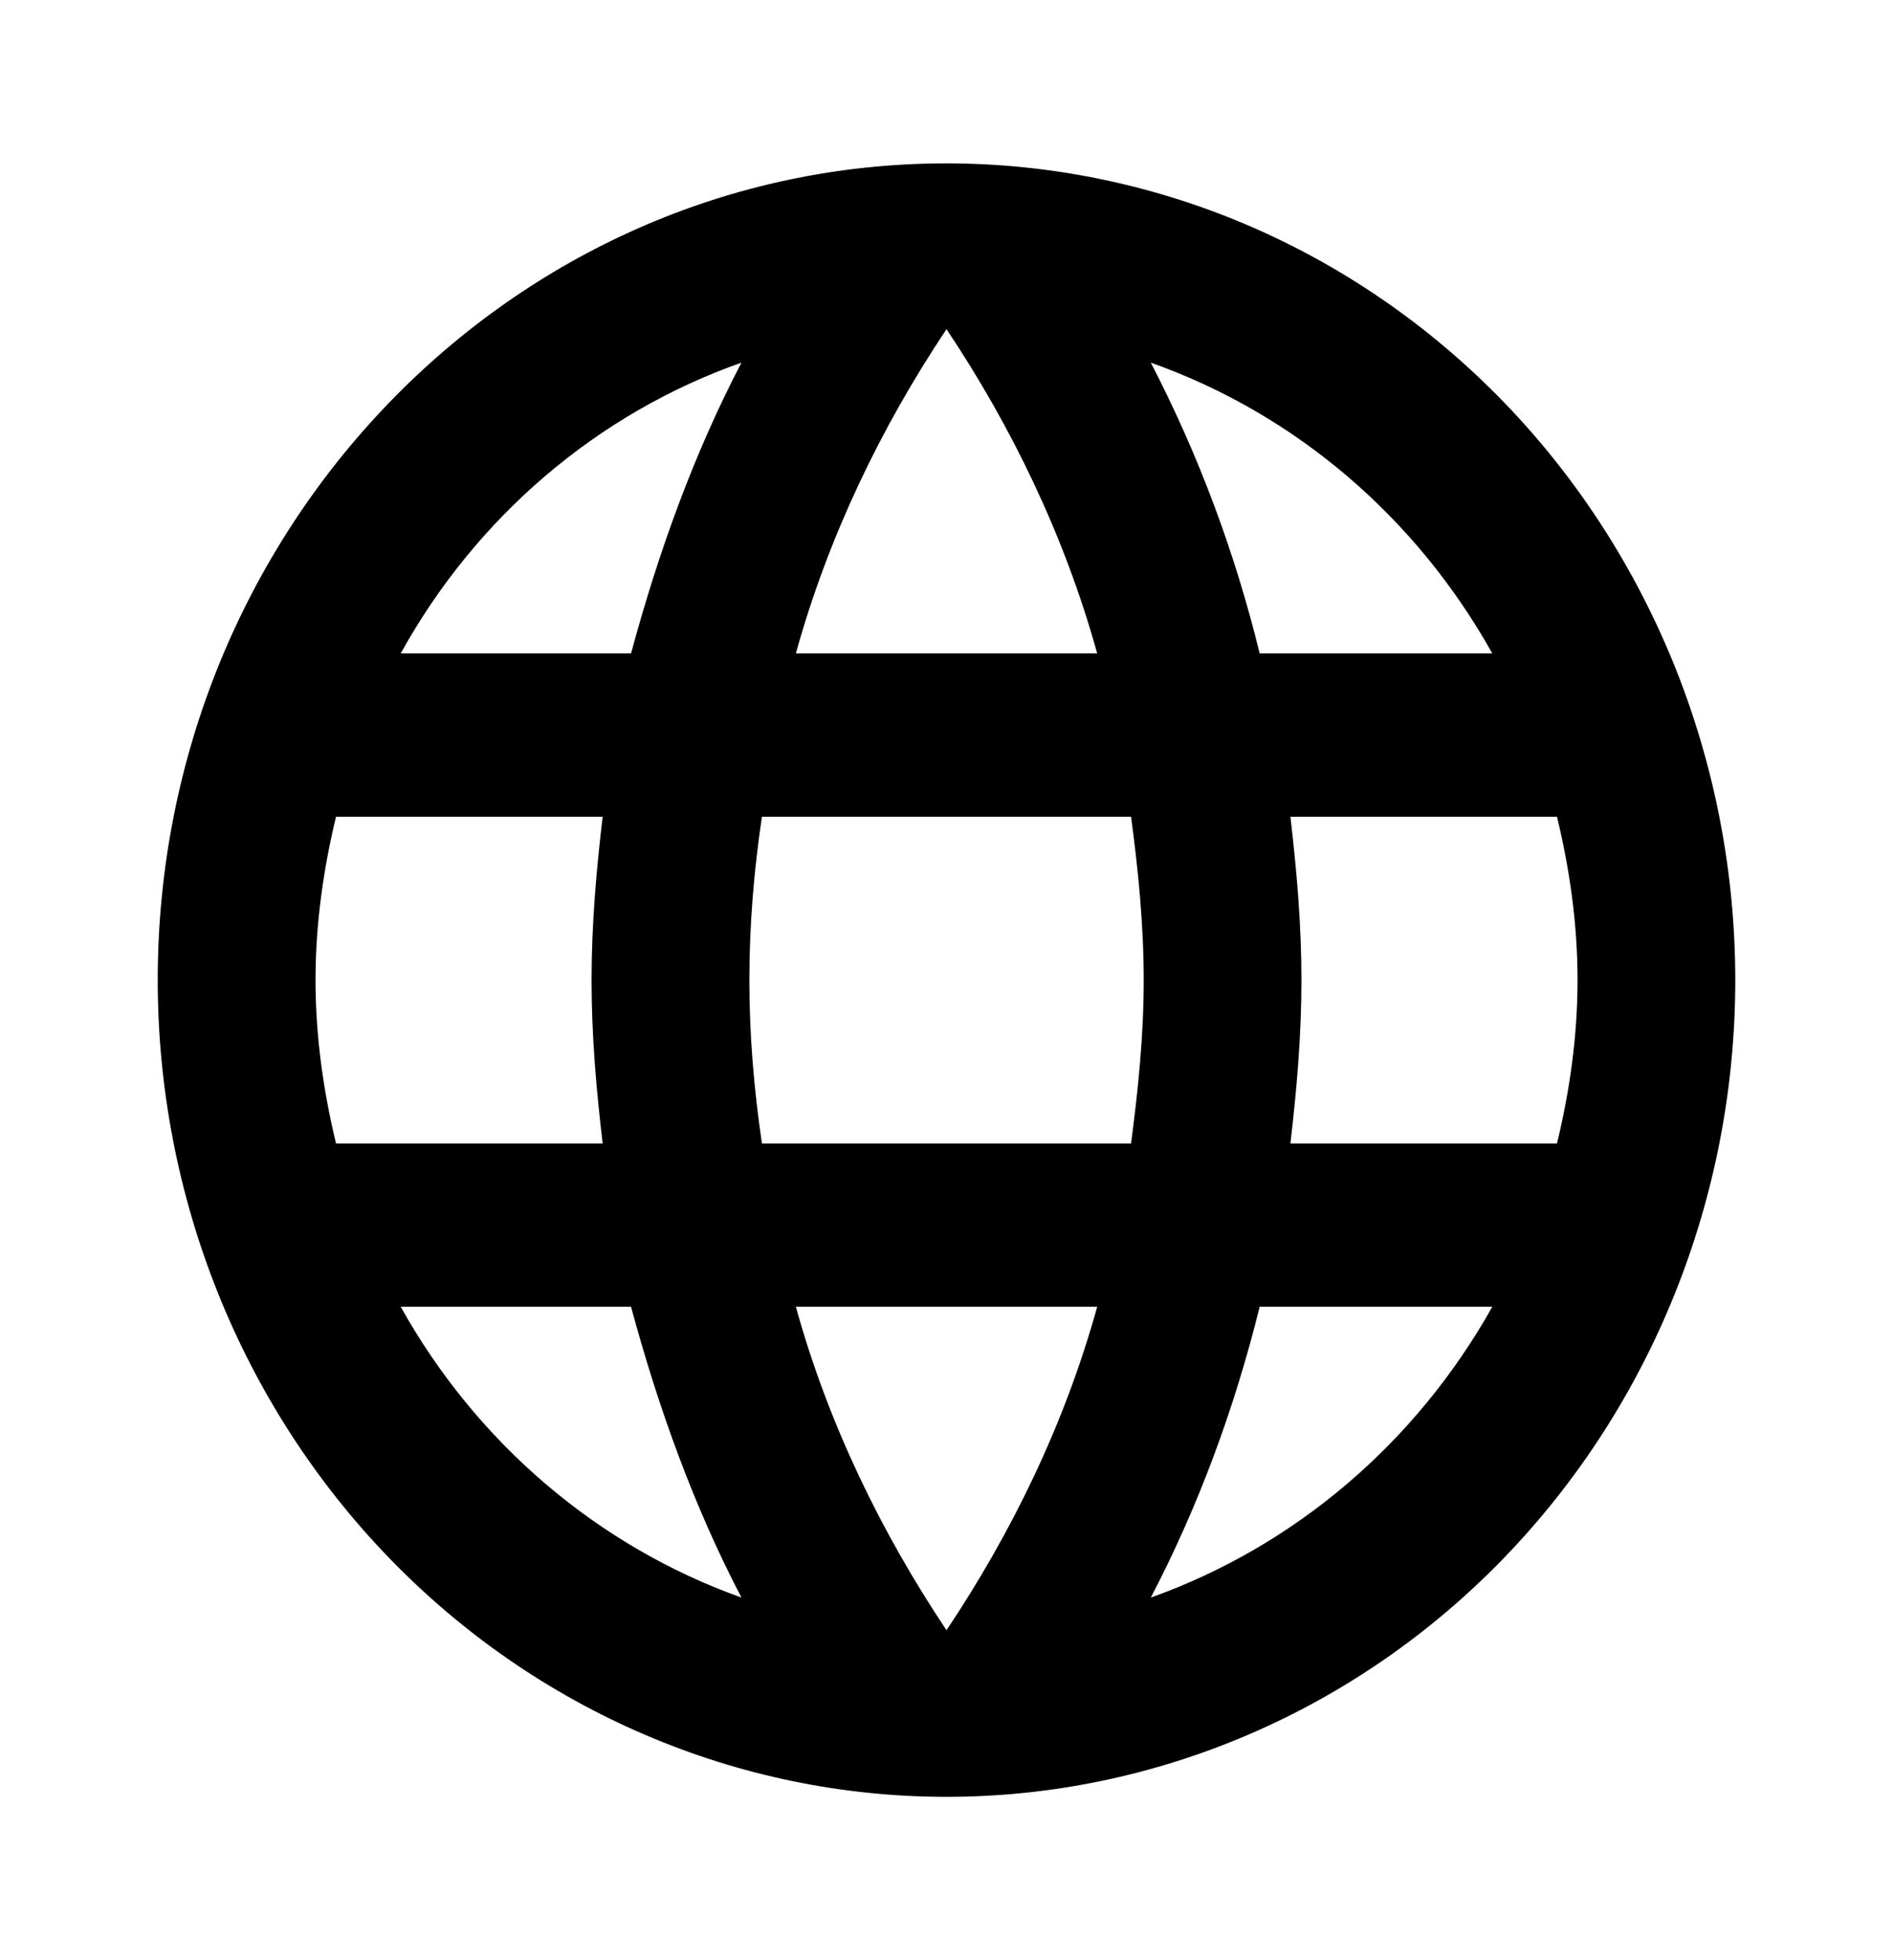 <svg width="28" height="29" viewBox="0 0 28 29" fill="none" xmlns="http://www.w3.org/2000/svg">
<path d="M19.087 16.917C19.18 16.119 19.25 15.322 19.25 14.5C19.25 13.678 19.18 12.881 19.087 12.083H23.03C23.217 12.857 23.334 13.666 23.334 14.5C23.334 15.334 23.217 16.143 23.03 16.917M17.022 23.635C17.722 22.294 18.259 20.844 18.632 19.333H22.073C20.943 21.349 19.15 22.876 17.022 23.635ZM16.73 16.917H11.27C11.153 16.119 11.084 15.322 11.084 14.5C11.084 13.678 11.153 12.869 11.27 12.083H16.73C16.835 12.869 16.917 13.678 16.917 14.5C16.917 15.322 16.835 16.119 16.73 16.917ZM14 24.118C13.032 22.668 12.25 21.061 11.772 19.333H16.229C15.75 21.061 14.969 22.668 14 24.118ZM9.334 9.667H5.927C7.045 7.645 8.837 6.116 10.967 5.365C10.267 6.706 9.742 8.156 9.334 9.667ZM5.927 19.333H9.334C9.742 20.844 10.267 22.294 10.967 23.635C8.842 22.876 7.052 21.349 5.927 19.333ZM4.97 16.917C4.784 16.143 4.667 15.334 4.667 14.5C4.667 13.666 4.784 12.857 4.97 12.083H8.914C8.82 12.881 8.75 13.678 8.75 14.5C8.75 15.322 8.82 16.119 8.914 16.917M14 4.87C14.969 6.32 15.75 7.939 16.229 9.667H11.772C12.25 7.939 13.032 6.32 14 4.87ZM22.073 9.667H18.632C18.267 8.17 17.726 6.725 17.022 5.365C19.169 6.126 20.953 7.661 22.073 9.667ZM14 2.417C7.548 2.417 2.333 7.854 2.333 14.5C2.333 17.705 3.563 20.778 5.751 23.044C6.834 24.166 8.12 25.056 9.536 25.663C10.951 26.271 12.468 26.583 14 26.583C17.094 26.583 20.062 25.31 22.25 23.044C24.438 20.778 25.667 17.705 25.667 14.5C25.667 12.913 25.365 11.342 24.779 9.876C24.192 8.41 23.333 7.078 22.25 5.956C21.166 4.834 19.88 3.944 18.465 3.336C17.049 2.729 15.532 2.417 14 2.417Z" fill="black"/>
</svg>